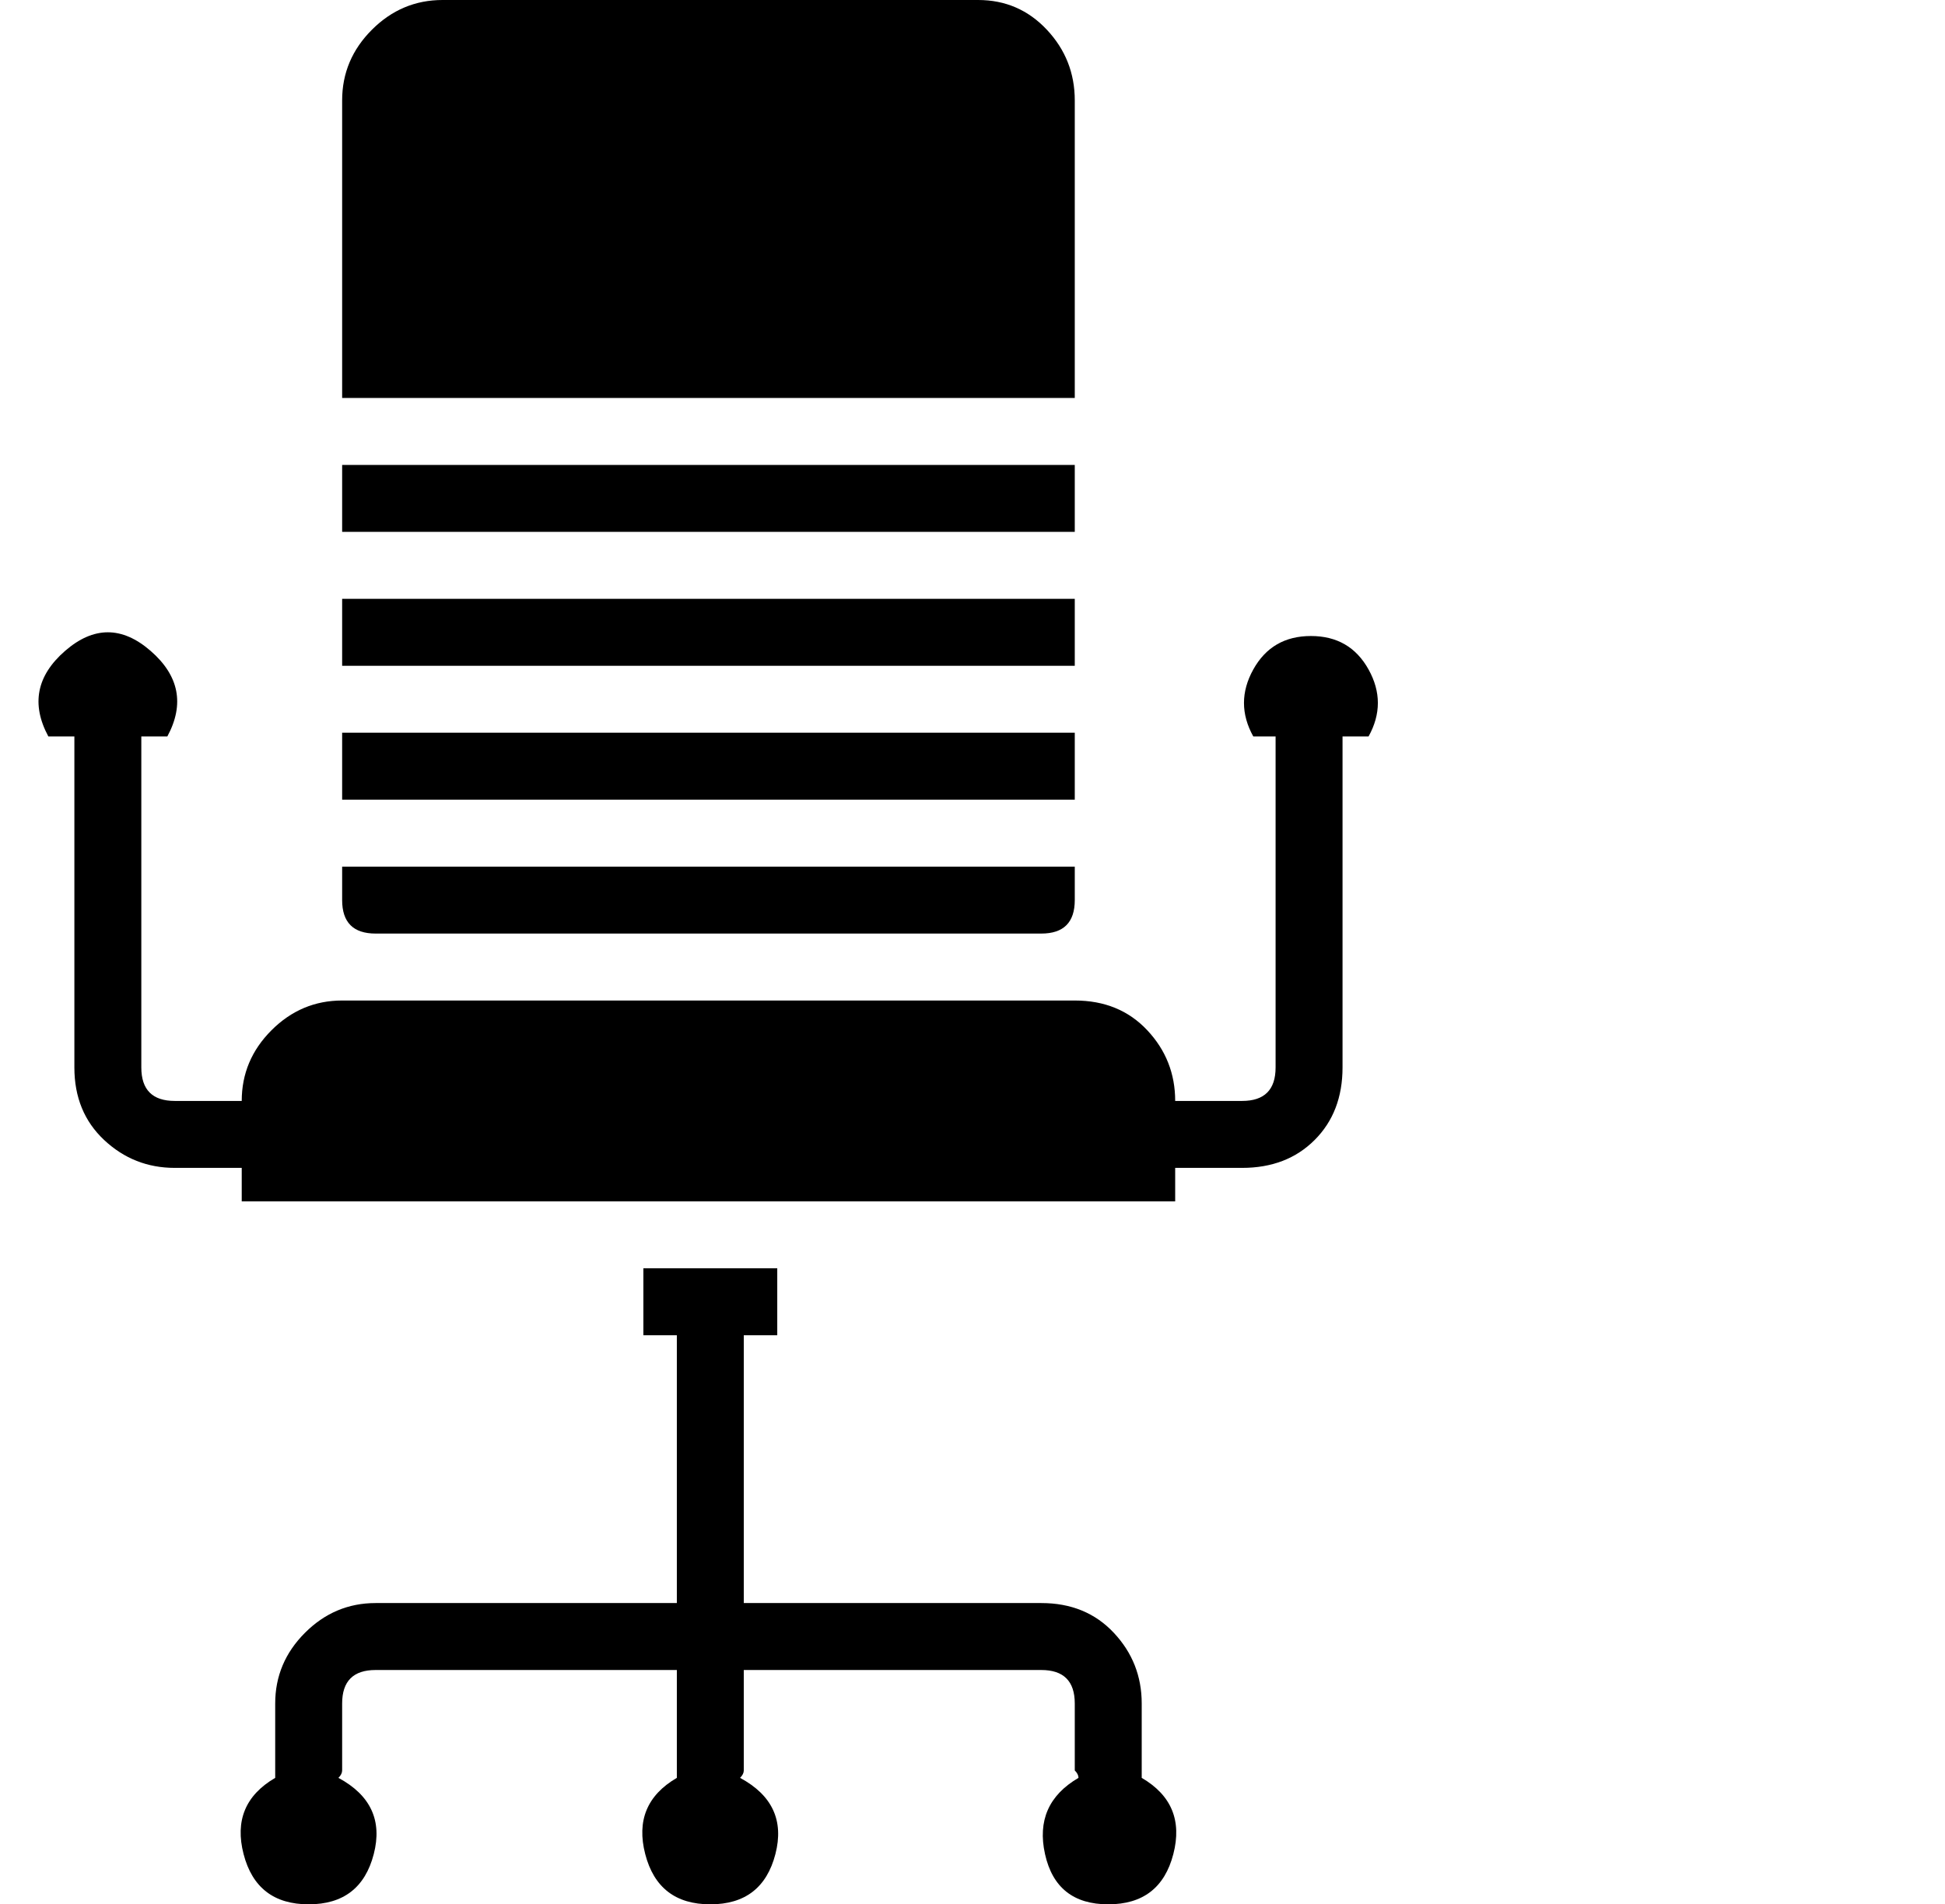 <?xml version="1.0" standalone="no"?>
<!DOCTYPE svg PUBLIC "-//W3C//DTD SVG 1.1//EN" "http://www.w3.org/Graphics/SVG/1.1/DTD/svg11.dtd" >
<svg xmlns="http://www.w3.org/2000/svg" xmlns:xlink="http://www.w3.org/1999/xlink" version="1.1" viewBox="-11 0 523 512">
  <g transform="matrix(1 0 0 -1 0 448)">
   <path fill="currentColor"
d="M278 421v-80h-197v80q0 11 8 19t19 8h144q11 0 18.5 -8t7.5 -19zM278 421zM81 287h197v-18h-197v18zM81 287zM81 323h197v-18h-197v18zM81 323zM81 251h197v-18h-197v18zM81 251zM269 197h-179q-9 0 -9 9v9h197v-9q0 -9 -9 -9zM269 197zM296 -30q12 -7 8.5 -20.5
t-17.5 -13.5t-17 13.5t9 20.5q0 1 -1 2v18q0 9 -9 9h-80v-27q0 -1 -1 -2q13 -7 9.5 -20.5t-17.5 -13.5t-17.5 13.5t8.5 20.5v2v27h-81q-9 0 -9 -9v-18q0 -1 -1 -2q13 -7 9.5 -20.5t-17.5 -13.5t-17.5 13.5t8.5 20.5v2v18q0 11 8 19t19 8h81v72h-9v18h36v-18h-9v-72h80
q12 0 19.5 -8t7.5 -19v-18v-2zM296 -30zM341.5 277q10.5 0 15.5 -9t0 -18h-7v-89q0 -12 -7.5 -19.5t-19.5 -7.5h-18v-9h-251v9h-18q-11 0 -19 7.5t-8 19.5v89h-7q-7 13 4.5 23t23 0t4.5 -23h-7v-89q0 -9 9 -9h18q0 11 8 19t19 8h197q12 0 19.5 -8t7.5 -19h18q9 0 9 9v89h-6
q-5 9 0 18t15.5 9zM341 277z" />
  </g>

</svg>

